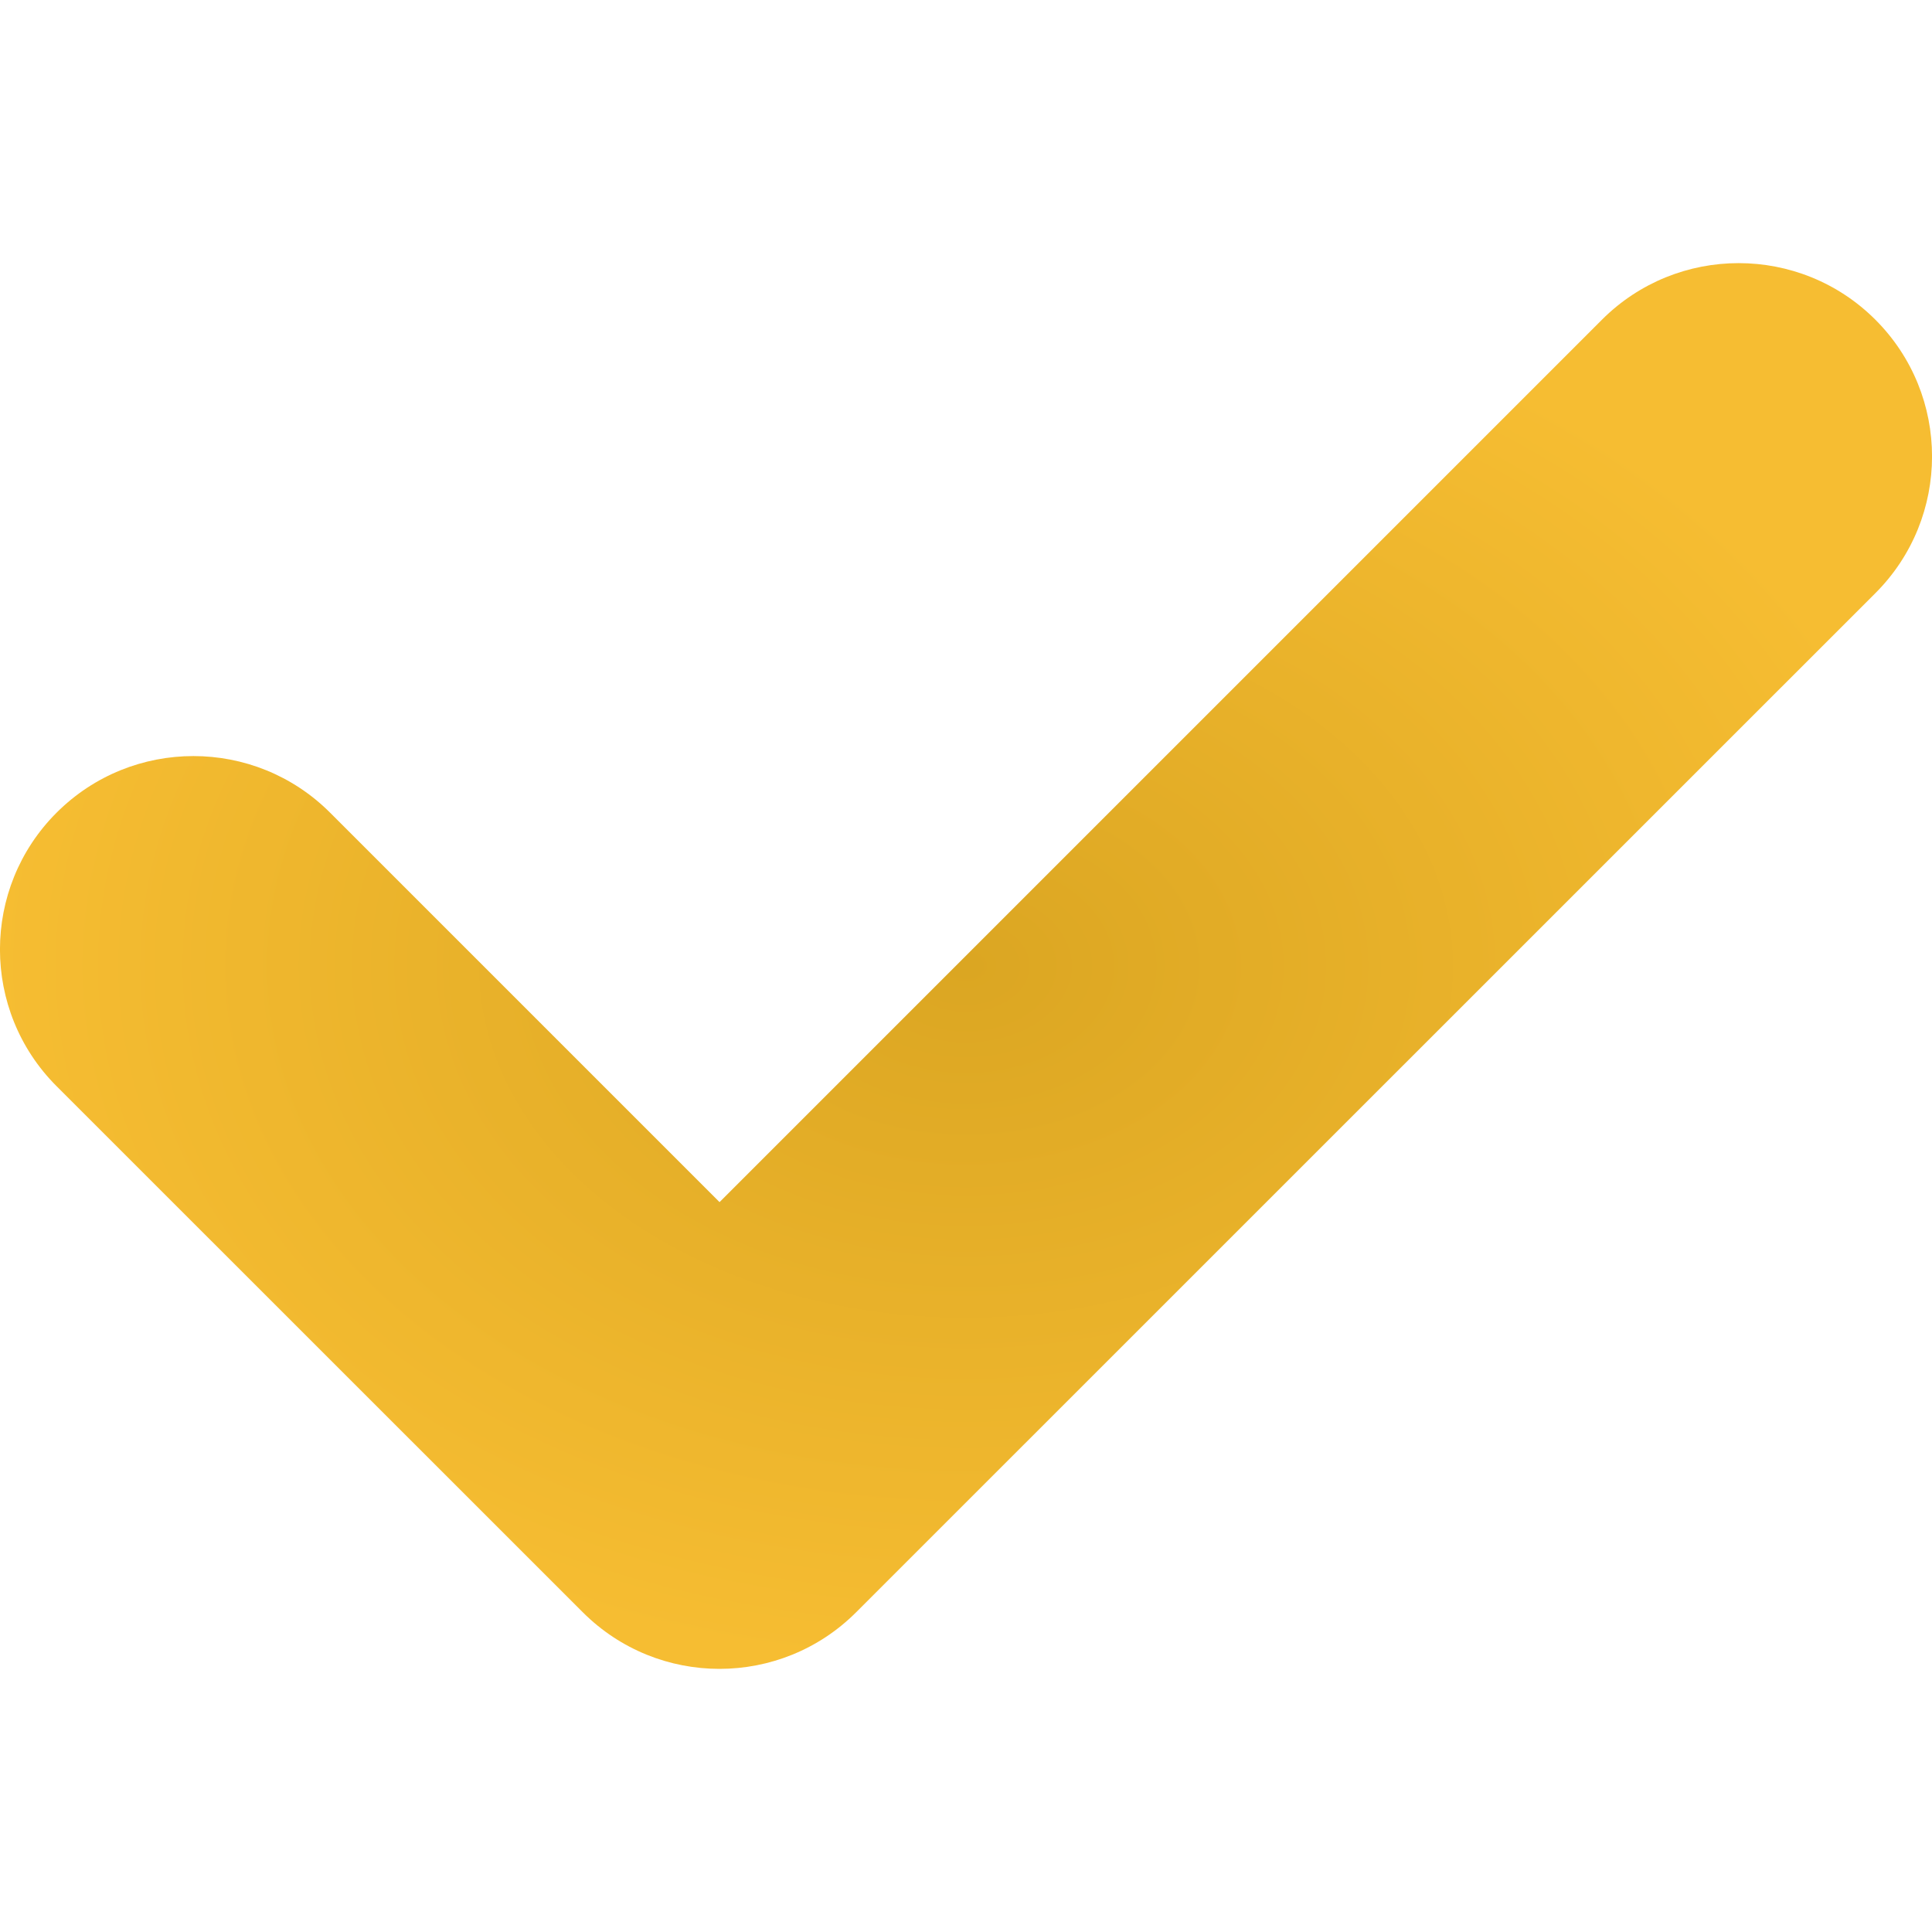<svg width="14" height="14" viewBox="0 0 14 14" fill="none" xmlns="http://www.w3.org/2000/svg">
<g clip-path="url(#clip0_1_179)">
<path d="M13.59 4.298L6.204 11.683C5.657 12.23 4.77 12.23 4.223 11.683L0.41 7.871C-0.137 7.324 -0.137 6.436 0.41 5.889C0.958 5.342 1.845 5.342 2.392 5.889L5.214 8.711L11.608 2.317C12.155 1.77 13.043 1.77 13.59 2.317C14.137 2.864 14.137 3.751 13.59 4.298Z" fill="url(#paint0_radial_1_179)"/>
</g>
<defs>
<radialGradient id="paint0_radial_1_179" cx="0" cy="0" r="1" gradientUnits="userSpaceOnUse" gradientTransform="translate(7 7) rotate(90) scale(5.094 7)">
<stop stop-color="#DBA622"/>
<stop offset="1" stop-color="#F6BD32"/>
</radialGradient>
<clipPath id="clip0_1_179">
<rect width="14" height="14" fill="white"/>
</clipPath>
</defs>
</svg>
